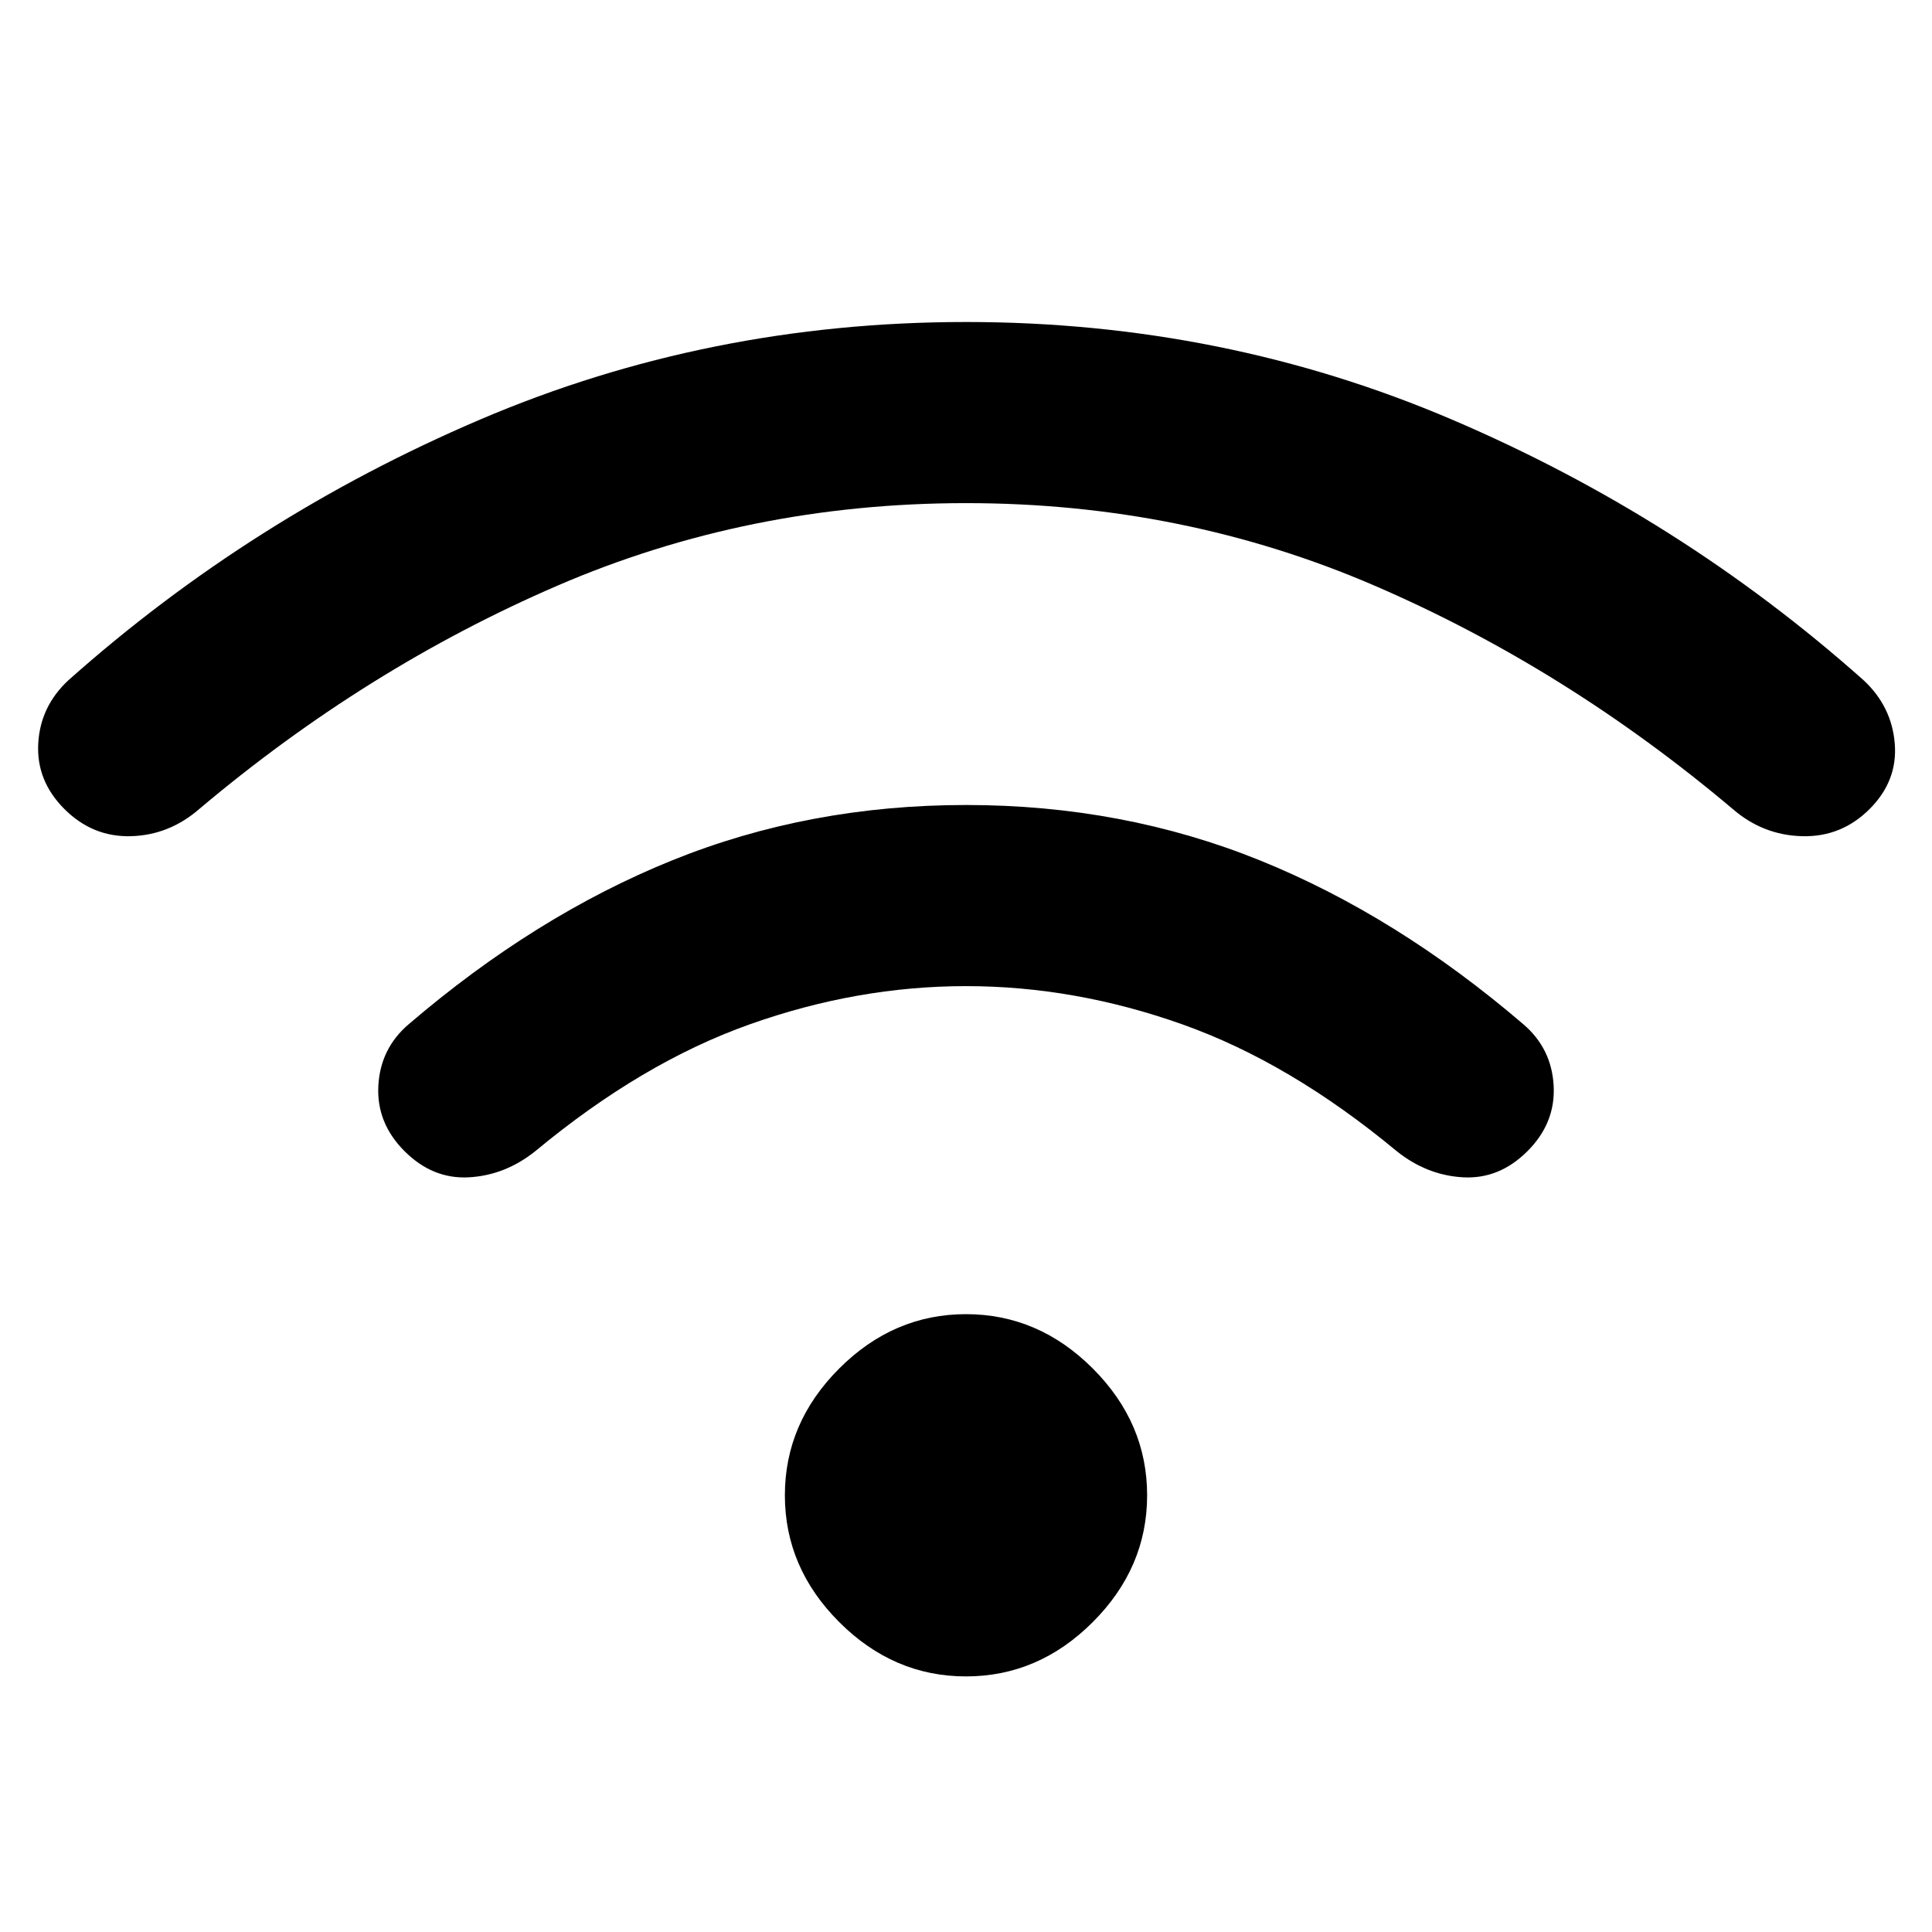 <svg xmlns="http://www.w3.org/2000/svg" width="48" height="48" viewBox="0 -960 960 960"><path d="M480-127q-36 0-63-27t-27-63q0-36 27-63t63-27q36 0 63 27t27 63q0 36-27 63t-63 27Zm0-433q78 0 146 27.5T757-451q14 12 15 30.5T759-388q-14 14-32 13t-33-13q-53-44-106.5-63T480-470q-54 0-107.5 19T266-388q-15 12-33 13t-32-13q-14-14-13-32.5t15-30.5q63-54 131-81.5T480-560Zm0-240q128 0 241.5 48.5T926-622q14 13 15.5 31.5T929-558q-14 14-33.5 13.5T861-558q-83-70-178-111t-203-41q-108 0-203 41T99-558q-15 13-34 13.5T32-558q-14-14-13-32.5T34-622q91-81 204.5-129.5T480-800Z"/></svg>